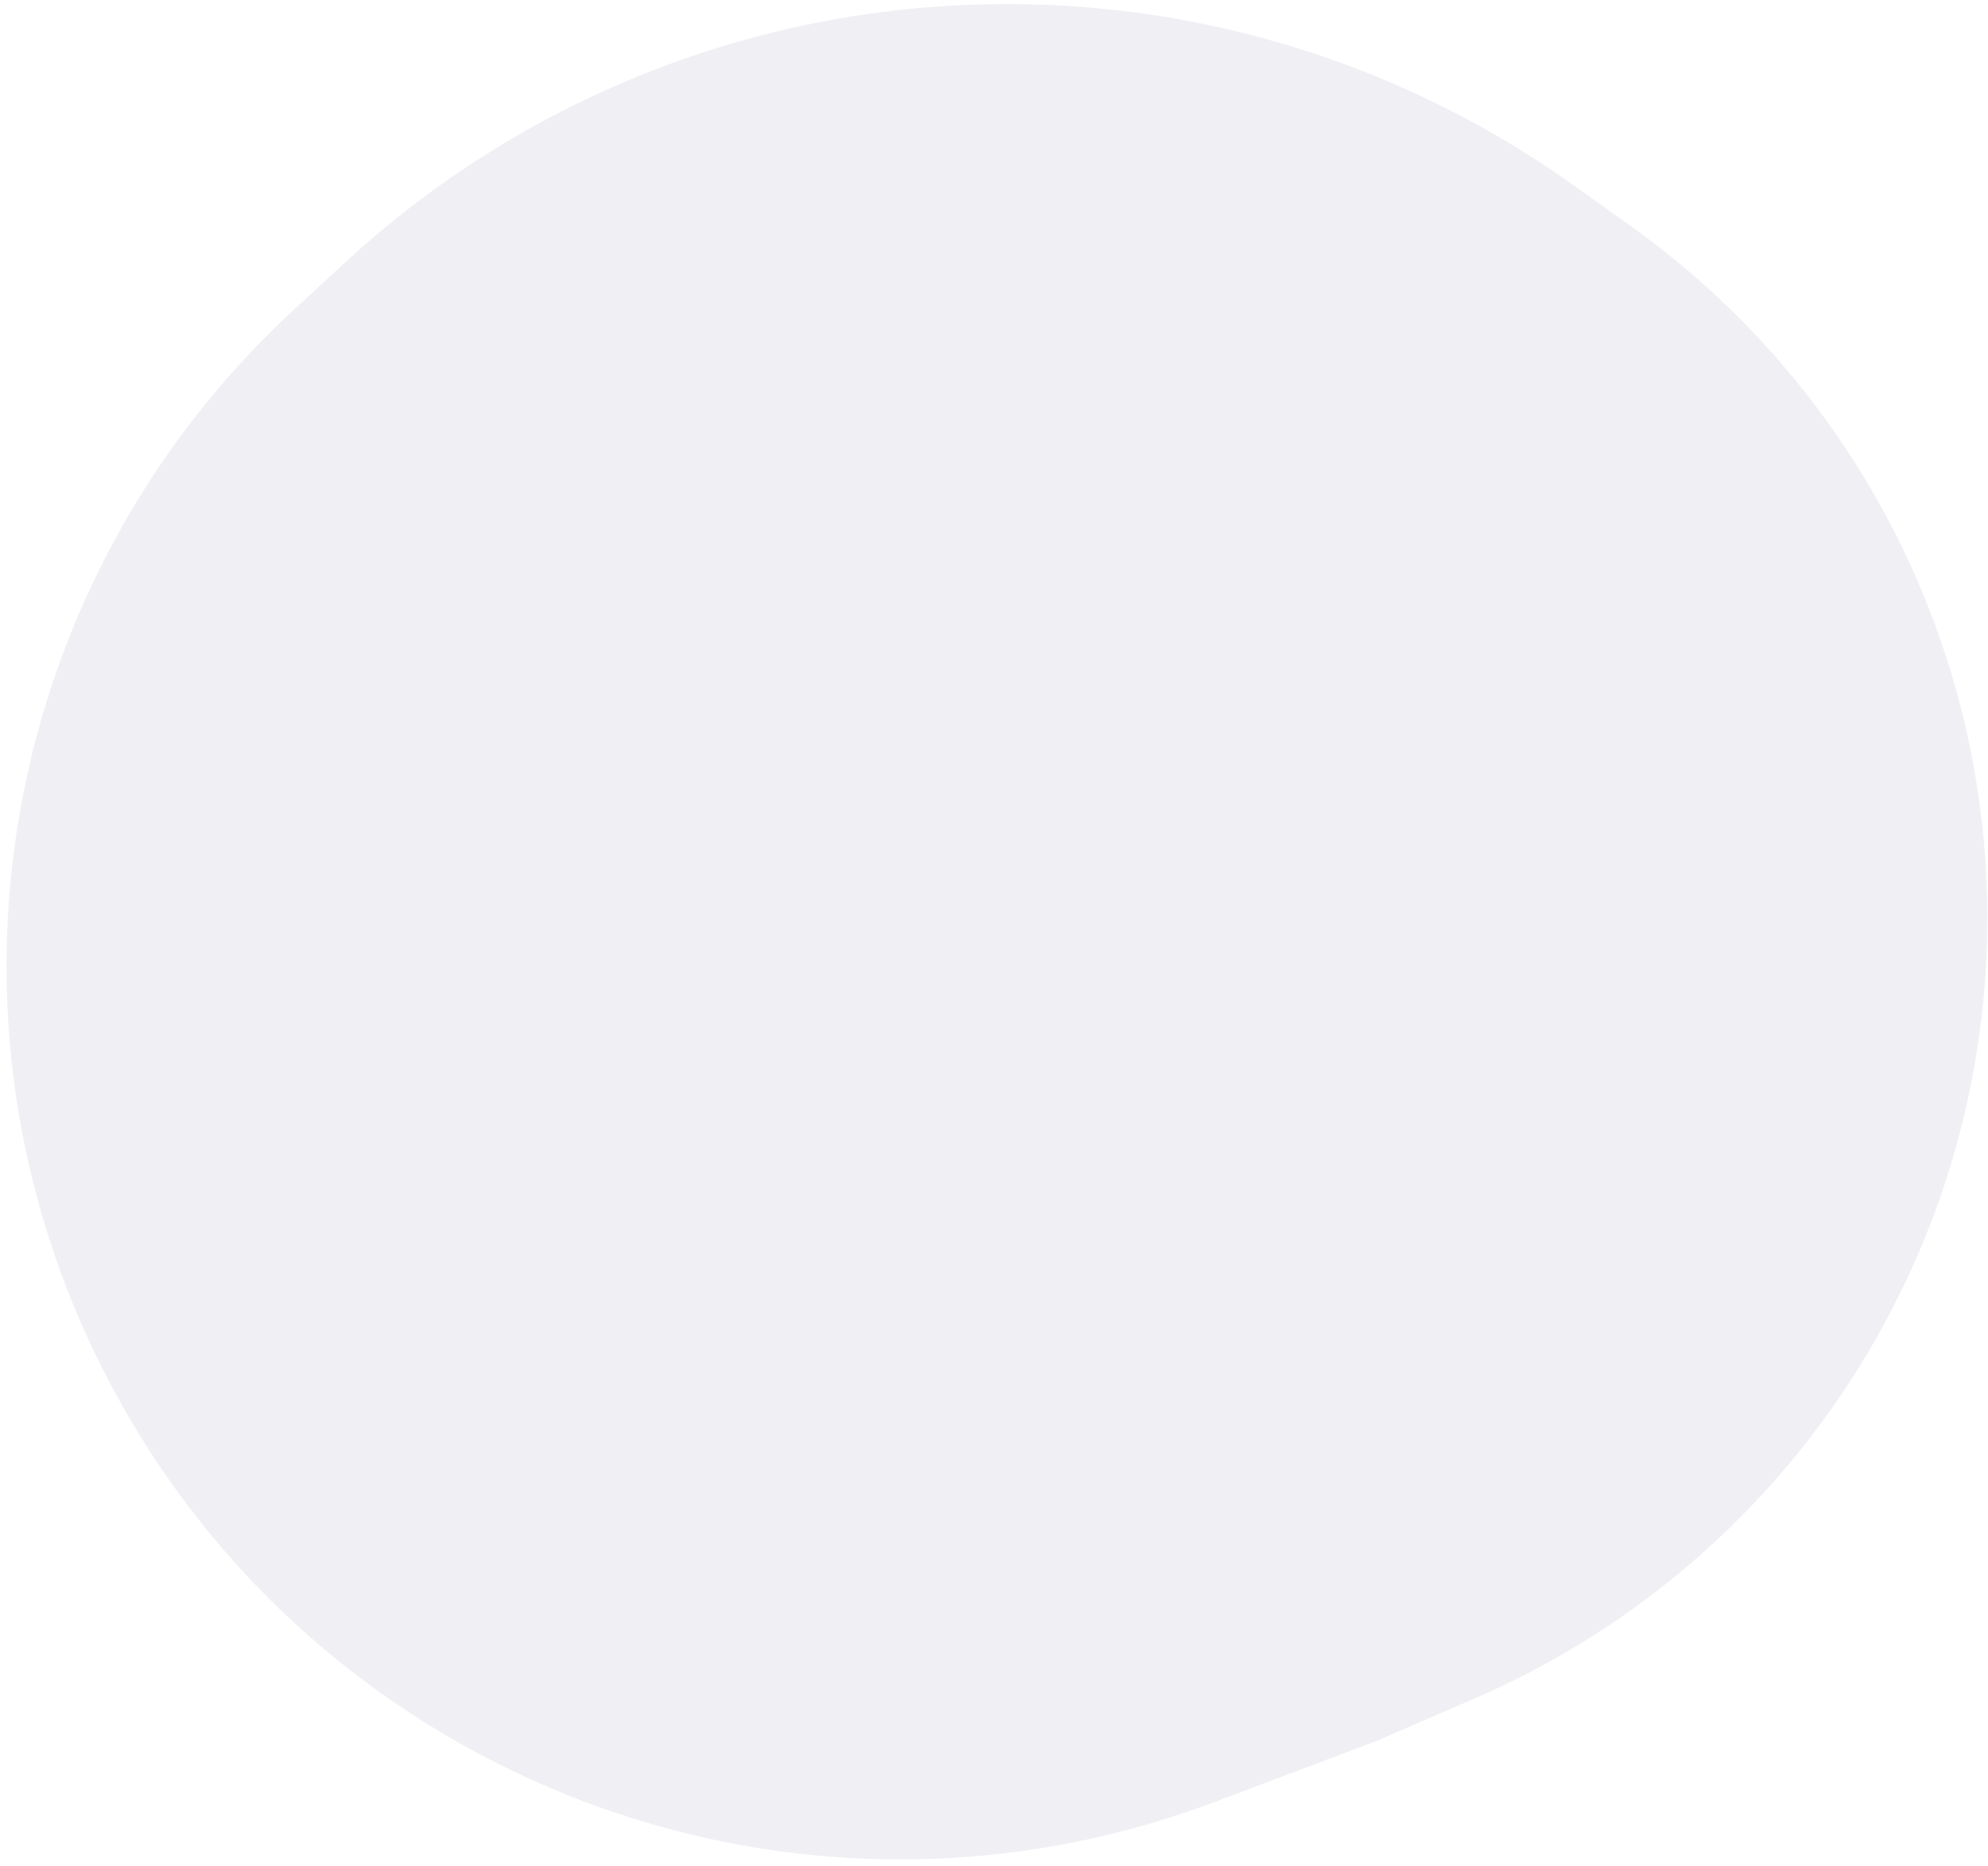 <svg xmlns="http://www.w3.org/2000/svg" width="261" height="245" fill="none" viewBox="0 0 261 245">
  <path fill="#030047" fill-opacity=".06" d="m38.586 40.67 6.625-6.117c44.629-41.21 112.05-45.447 161.487-10.15l7.444 5.316a111.628 111.628 0 0 1 46.583 97.232c-2.41 42.084-28.319 79.222-66.984 96.012l-12.989 5.641-21.244 8.003c-57.91 21.816-122.806-5.11-148.261-61.516C-9.523 129.07 1.49 74.922 38.586 40.669Z"/>
</svg>

